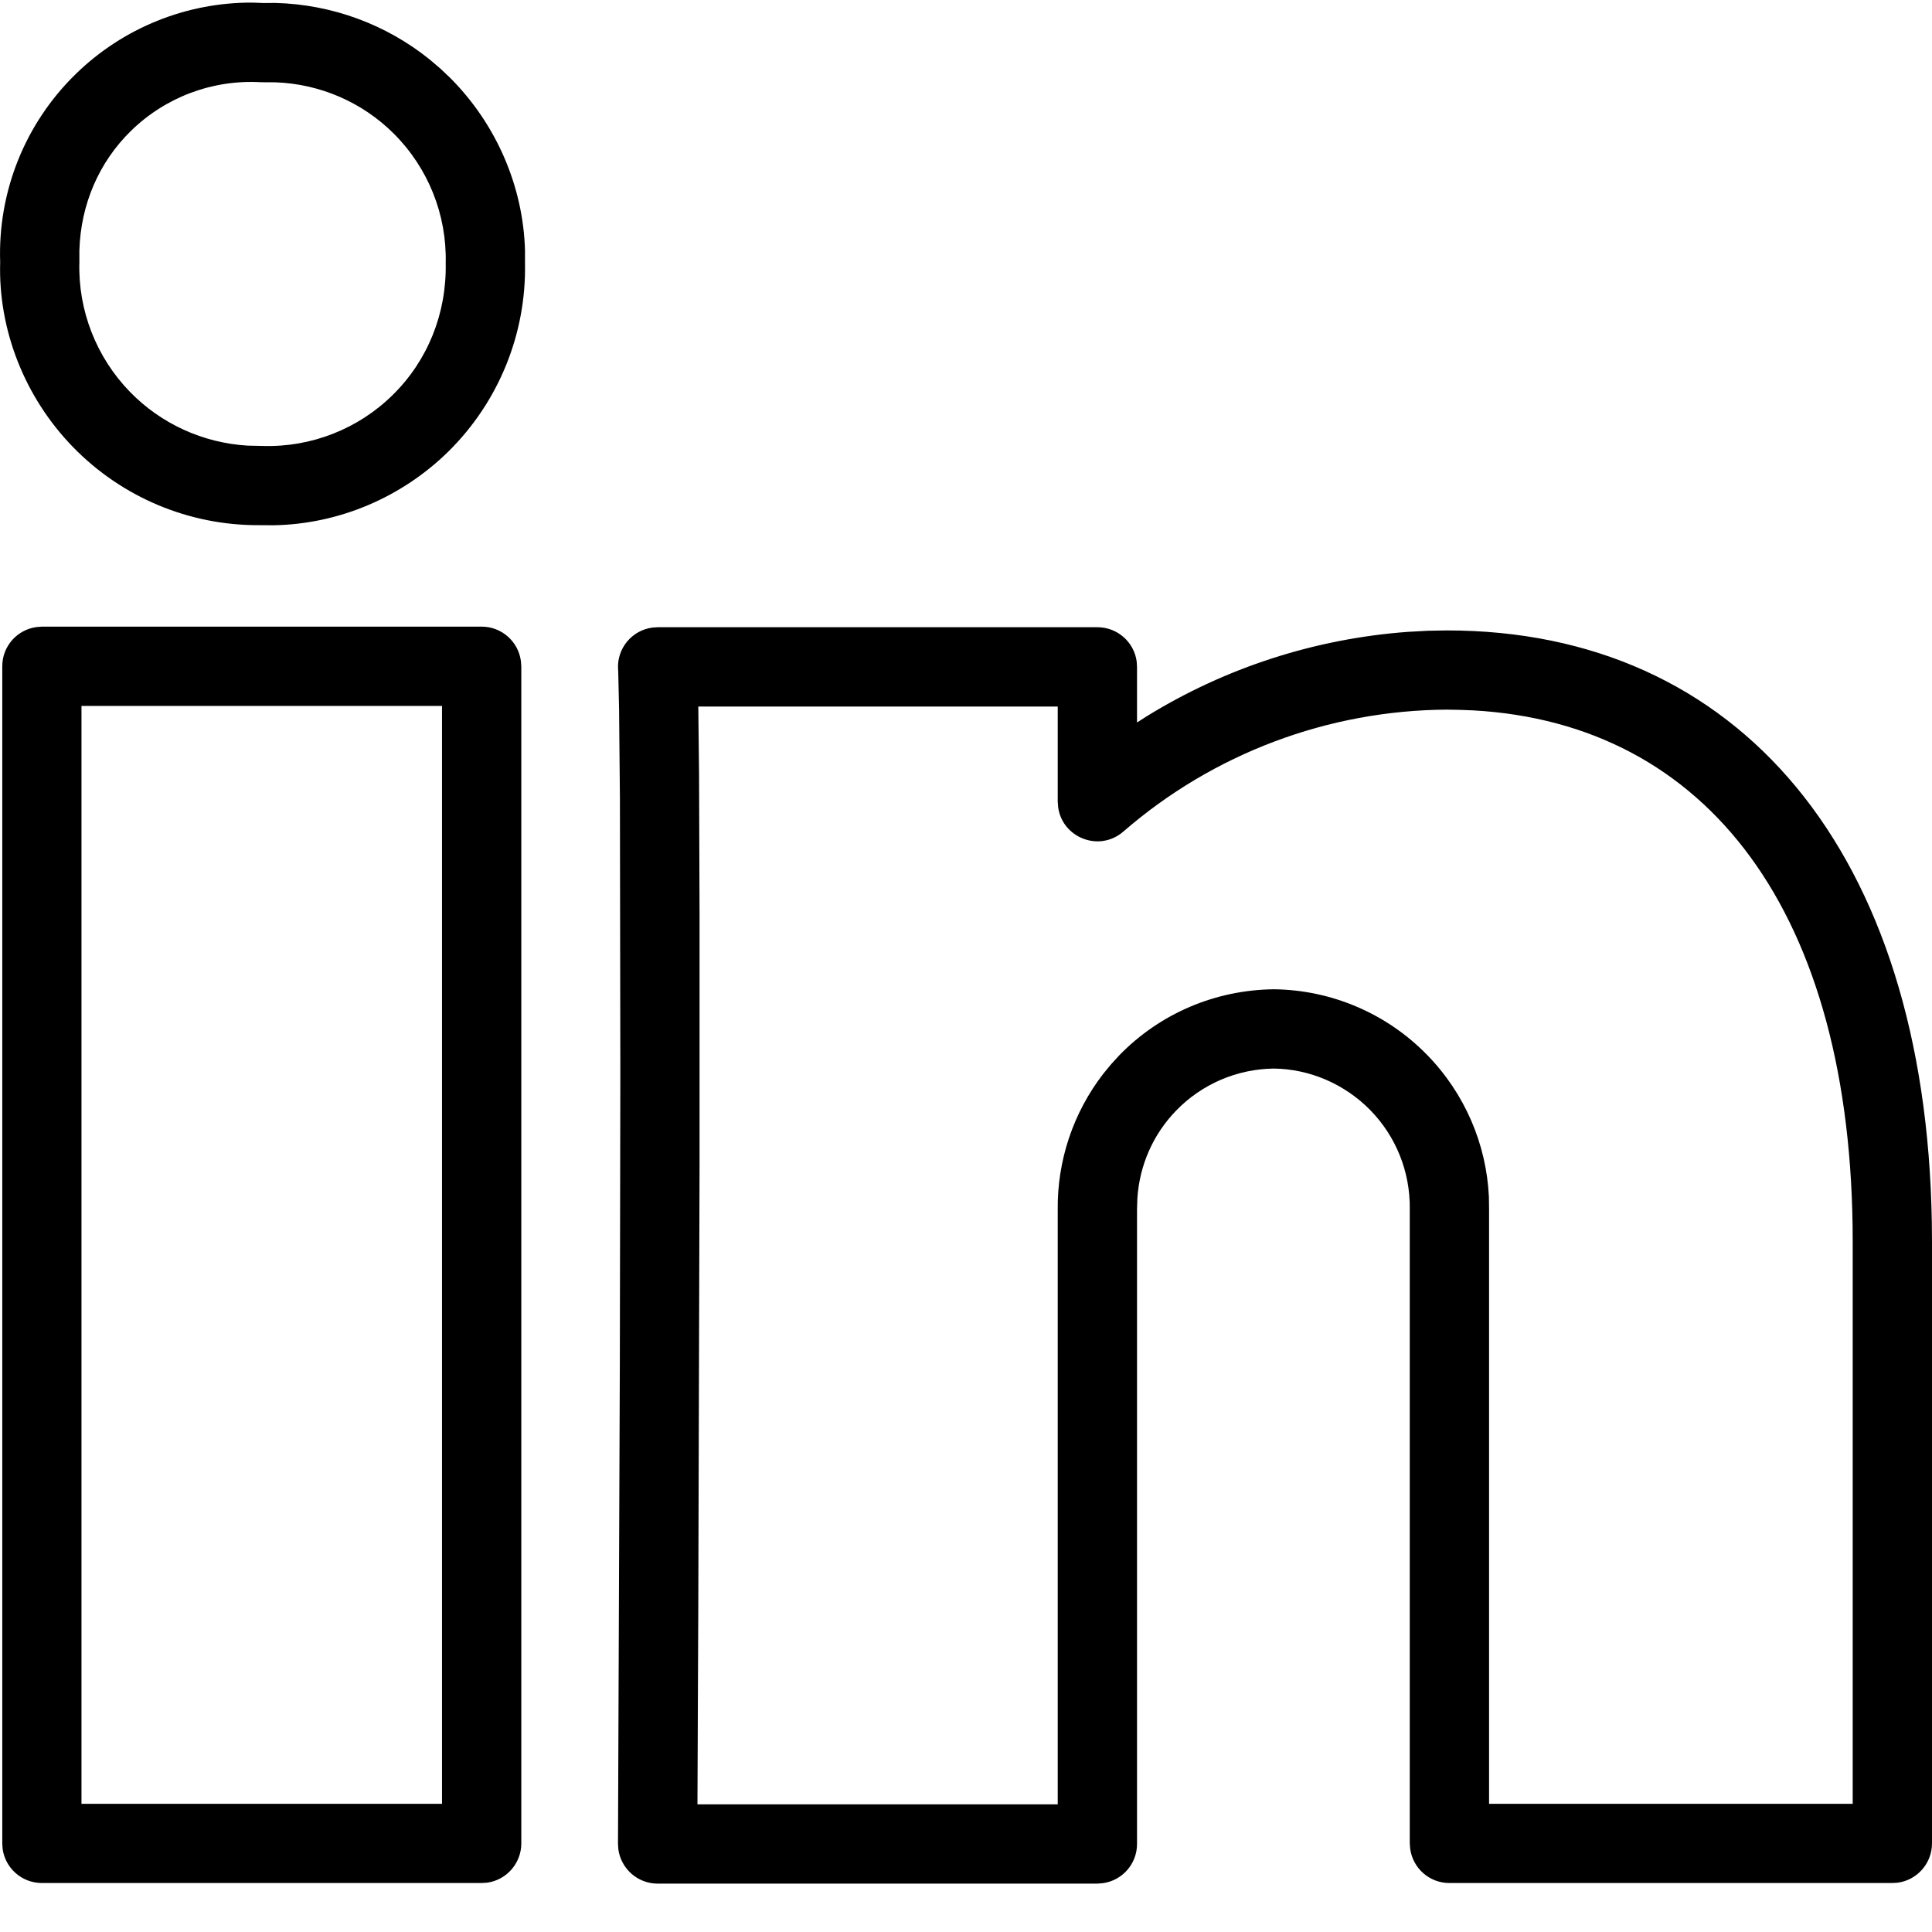 <svg width="23" height="23" viewBox="0 0 23 23" fill="none" xmlns="http://www.w3.org/2000/svg">
<path fill-rule="evenodd" clip-rule="evenodd" d="M13.064 7.467C13.303 7.467 13.501 7.644 13.532 7.875L13.536 7.939V8.601L13.65 8.528C14.588 7.949 15.655 7.603 16.762 7.522L17 7.509L17.224 7.505C20.699 7.505 22.926 10.14 22.998 14.556L23 14.778V21.945C23 22.184 22.822 22.382 22.592 22.413L22.528 22.417H17.255C17.016 22.417 16.819 22.24 16.788 22.009L16.783 21.945V14.389C16.788 13.952 16.62 13.53 16.314 13.217C16.009 12.905 15.591 12.726 15.165 12.721C14.727 12.726 14.309 12.905 14.004 13.219C13.728 13.502 13.565 13.872 13.54 14.268L13.536 14.401V21.952C13.536 22.191 13.359 22.388 13.128 22.419L13.064 22.424H7.829C7.589 22.424 7.392 22.245 7.361 22.014L7.357 21.95L7.379 16.233L7.385 12.771L7.38 9.509L7.37 8.444L7.36 8.001C7.359 7.988 7.359 7.976 7.358 7.966C7.343 7.716 7.526 7.502 7.768 7.471L7.829 7.467H13.064ZM5.734 7.46C5.973 7.46 6.17 7.638 6.201 7.868L6.206 7.932V21.945C6.206 22.184 6.028 22.382 5.798 22.413L5.734 22.417H0.499C0.26 22.417 0.062 22.24 0.031 22.009L0.027 21.945V7.932C0.027 7.693 0.204 7.496 0.435 7.465L0.499 7.46H5.734ZM12.592 8.411H8.313L8.322 9.204L8.328 10.889L8.328 13.874L8.313 19.122L8.303 21.48H12.592V14.408C12.584 13.817 12.777 13.245 13.135 12.782L13.228 12.669L13.327 12.561C13.808 12.067 14.465 11.785 15.165 11.777C15.853 11.785 16.509 12.066 16.989 12.558C17.436 13.015 17.696 13.619 17.725 14.249L17.727 14.395V21.474H22.056V14.778C22.056 10.86 20.322 8.613 17.54 8.457L17.384 8.451L17.226 8.448C15.81 8.456 14.443 8.971 13.374 9.899C13.085 10.15 12.645 9.971 12.597 9.609L12.592 9.543V8.411ZM5.262 8.404H0.97V21.474H5.262V8.404ZM3.005 0.031L3.14 0.036L3.278 0.035C3.949 0.052 4.595 0.289 5.115 0.708L5.243 0.817L5.356 0.924C5.91 1.477 6.229 2.221 6.25 2.982L6.25 3.135C6.266 3.973 5.938 4.781 5.342 5.371C4.783 5.923 4.034 6.238 3.264 6.253L3.08 6.252C2.248 6.255 1.452 5.92 0.871 5.324C0.291 4.729 -0.022 3.923 0.002 3.122C-0.027 2.282 0.299 1.469 0.901 0.882C1.465 0.331 2.222 0.027 3.005 0.031ZM3.108 0.979C2.533 0.945 1.972 1.155 1.56 1.557C1.18 1.928 0.961 2.431 0.945 2.981L0.945 3.12C0.928 3.695 1.146 4.253 1.548 4.666C1.918 5.046 2.417 5.273 2.946 5.305L3.125 5.309C3.704 5.327 4.266 5.107 4.678 4.699C5.091 4.292 5.318 3.733 5.306 3.132C5.32 2.556 5.097 1.999 4.689 1.592C4.313 1.216 3.809 0.999 3.28 0.98L3.108 0.979Z" fill="black"/>
</svg>
